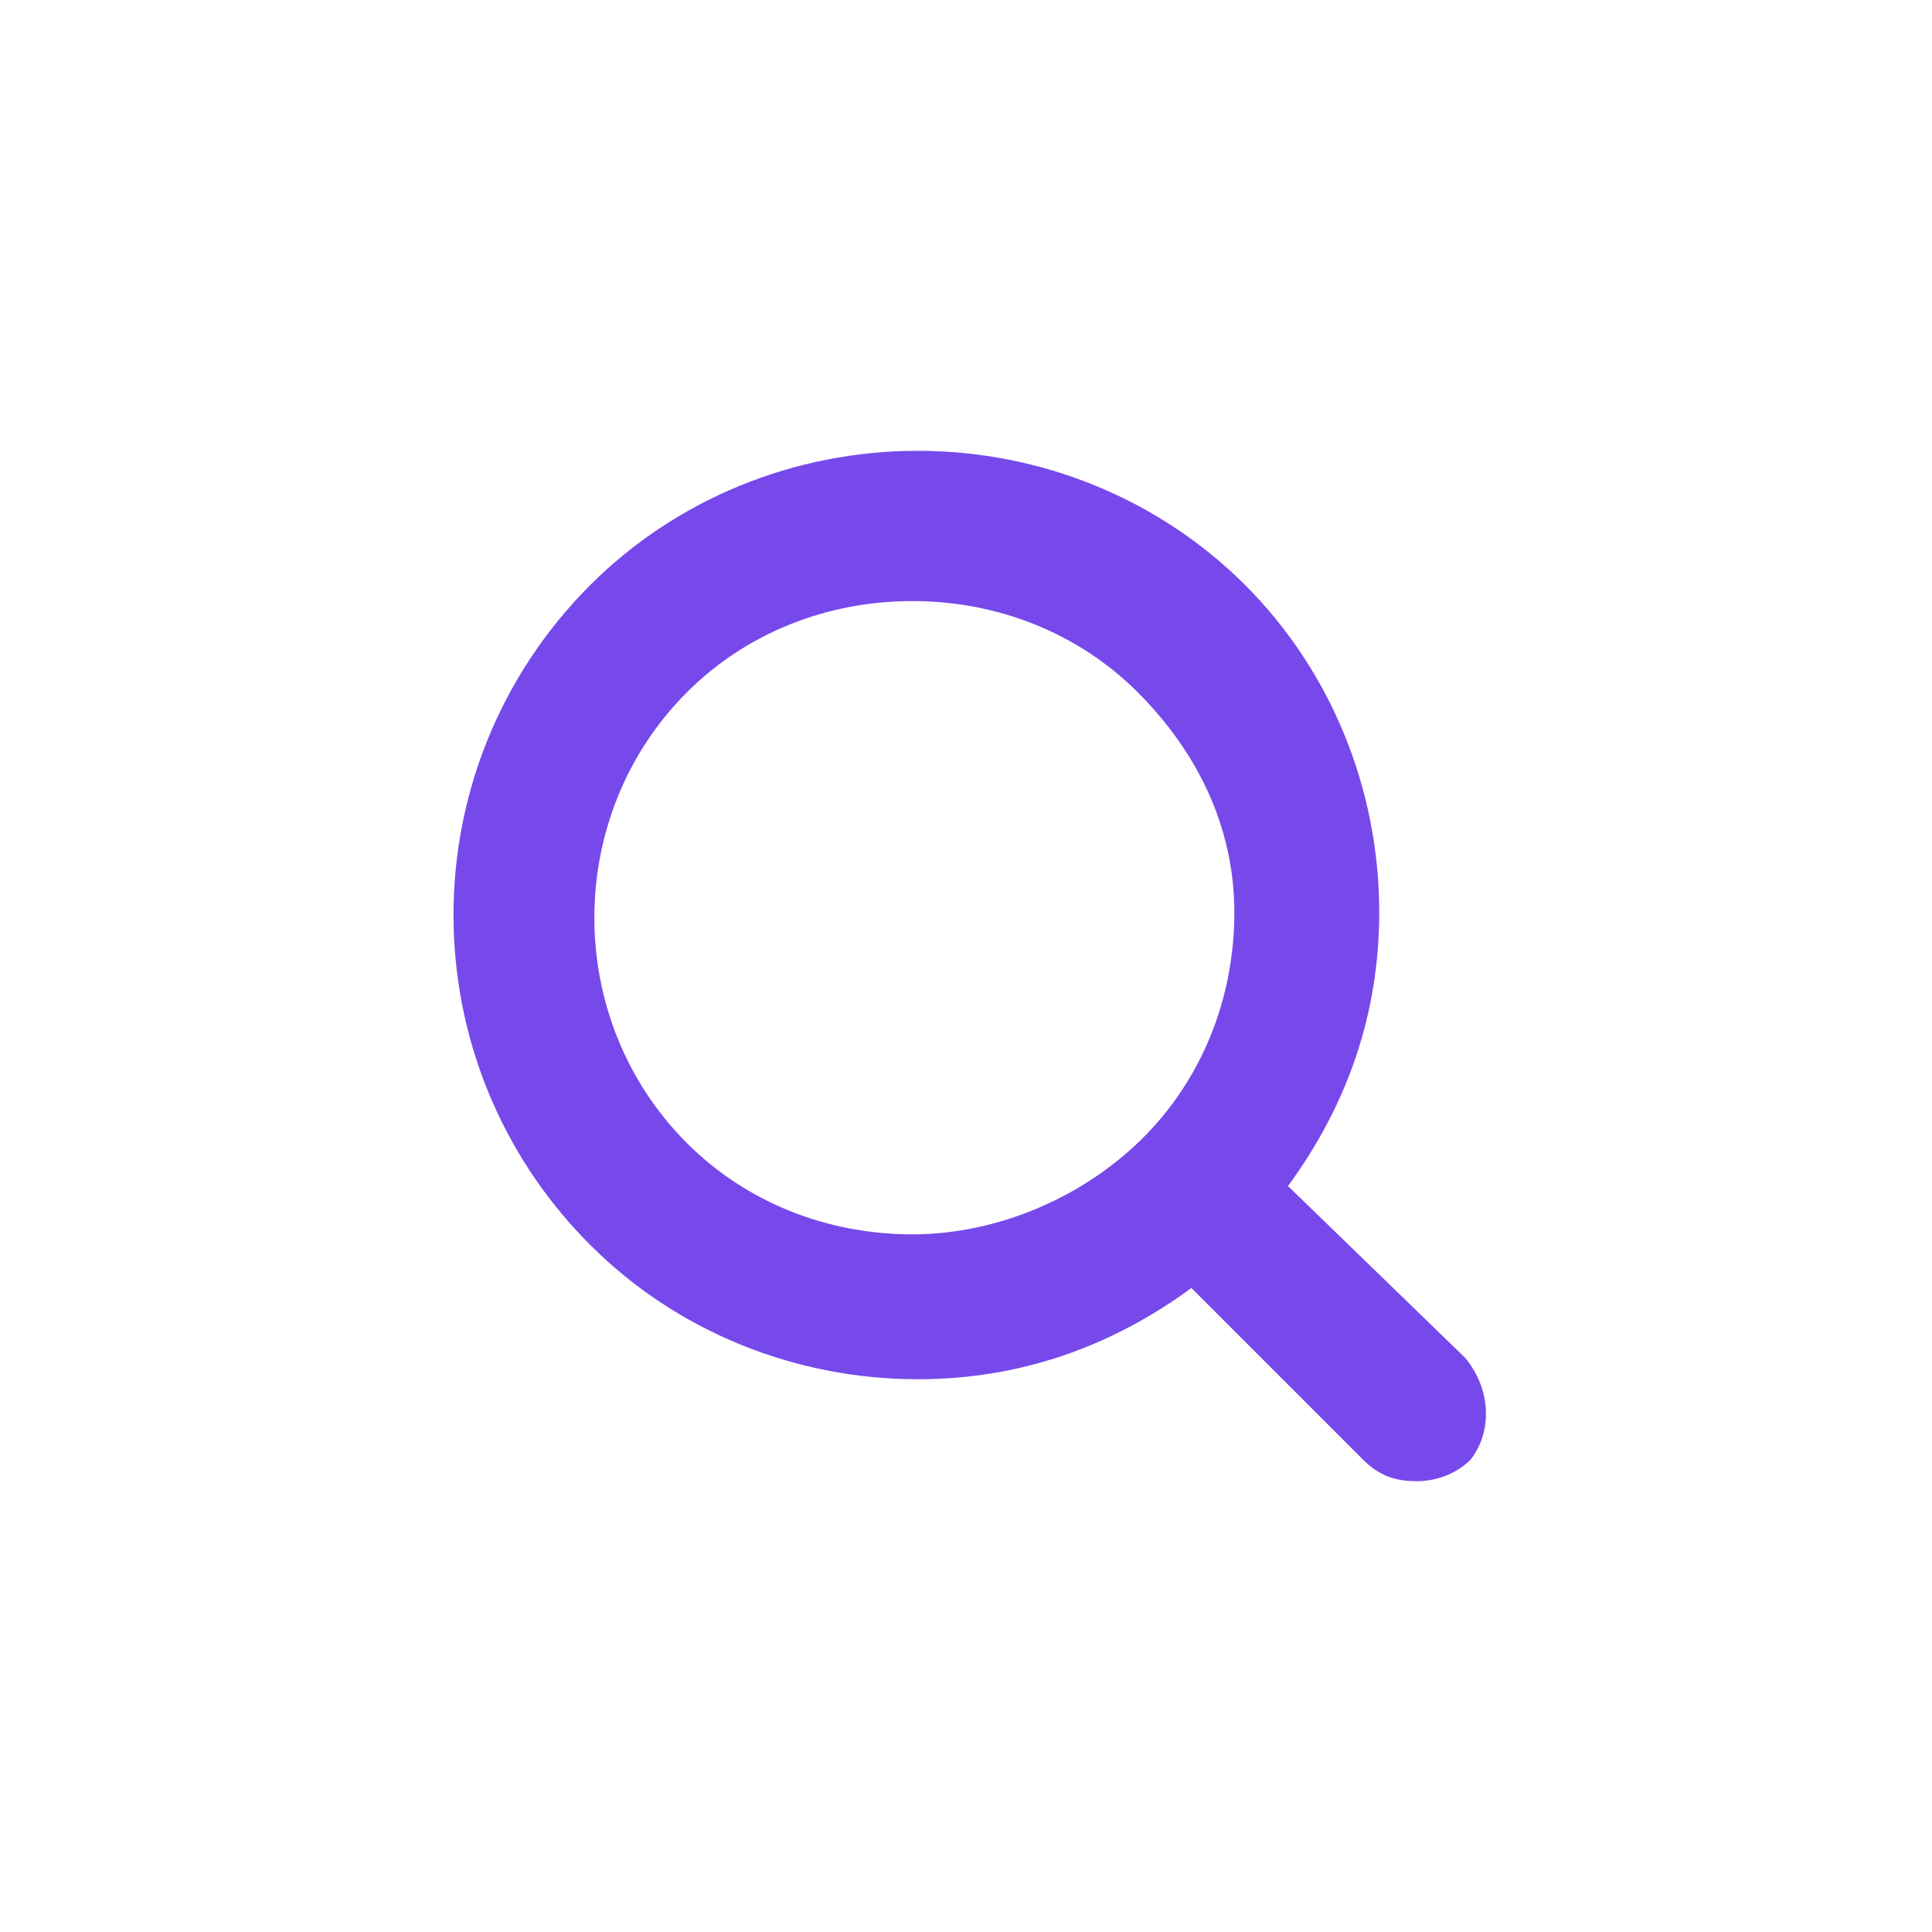 <?xml version="1.0" encoding="utf-8"?>
<!-- Generator: Adobe Illustrator 23.1.0, SVG Export Plug-In . SVG Version: 6.00 Build 0)  -->
<svg version="1.1" id="Layer_1" xmlns="http://www.w3.org/2000/svg" xmlns:xlink="http://www.w3.org/1999/xlink" x="0px" y="0px"
	 viewBox="0 0 36 36" style="enable-background:new 0 0 36 36;" xml:space="preserve">
<style type="text/css">
	.st0{fill:#7749EB;}
</style>
<path class="st0" d="M27.3,25.3L24,22.1c1.1-1.5,1.7-3.2,1.7-5.1c0-2.3-0.9-4.5-2.5-6.1c-1.6-1.6-3.8-2.5-6.1-2.5
	c-2.3,0-4.5,0.9-6.1,2.5c-3.4,3.4-3.4,8.9,0,12.3c1.6,1.6,3.8,2.5,6.1,2.5c1.9,0,3.6-0.6,5.1-1.7l3.2,3.2c0.3,0.3,0.6,0.4,1,0.4
	c0.3,0,0.7-0.1,1-0.4C27.8,26.7,27.8,25.9,27.3,25.3z M17,23c-1.6,0-3.1-0.6-4.2-1.7c-2.3-2.3-2.3-6.1,0-8.4
	c1.1-1.1,2.6-1.7,4.2-1.7s3.1,0.6,4.2,1.7S23,15.4,23,17c0,1.6-0.6,3.1-1.7,4.2S18.6,23,17,23z"/>
</svg>
